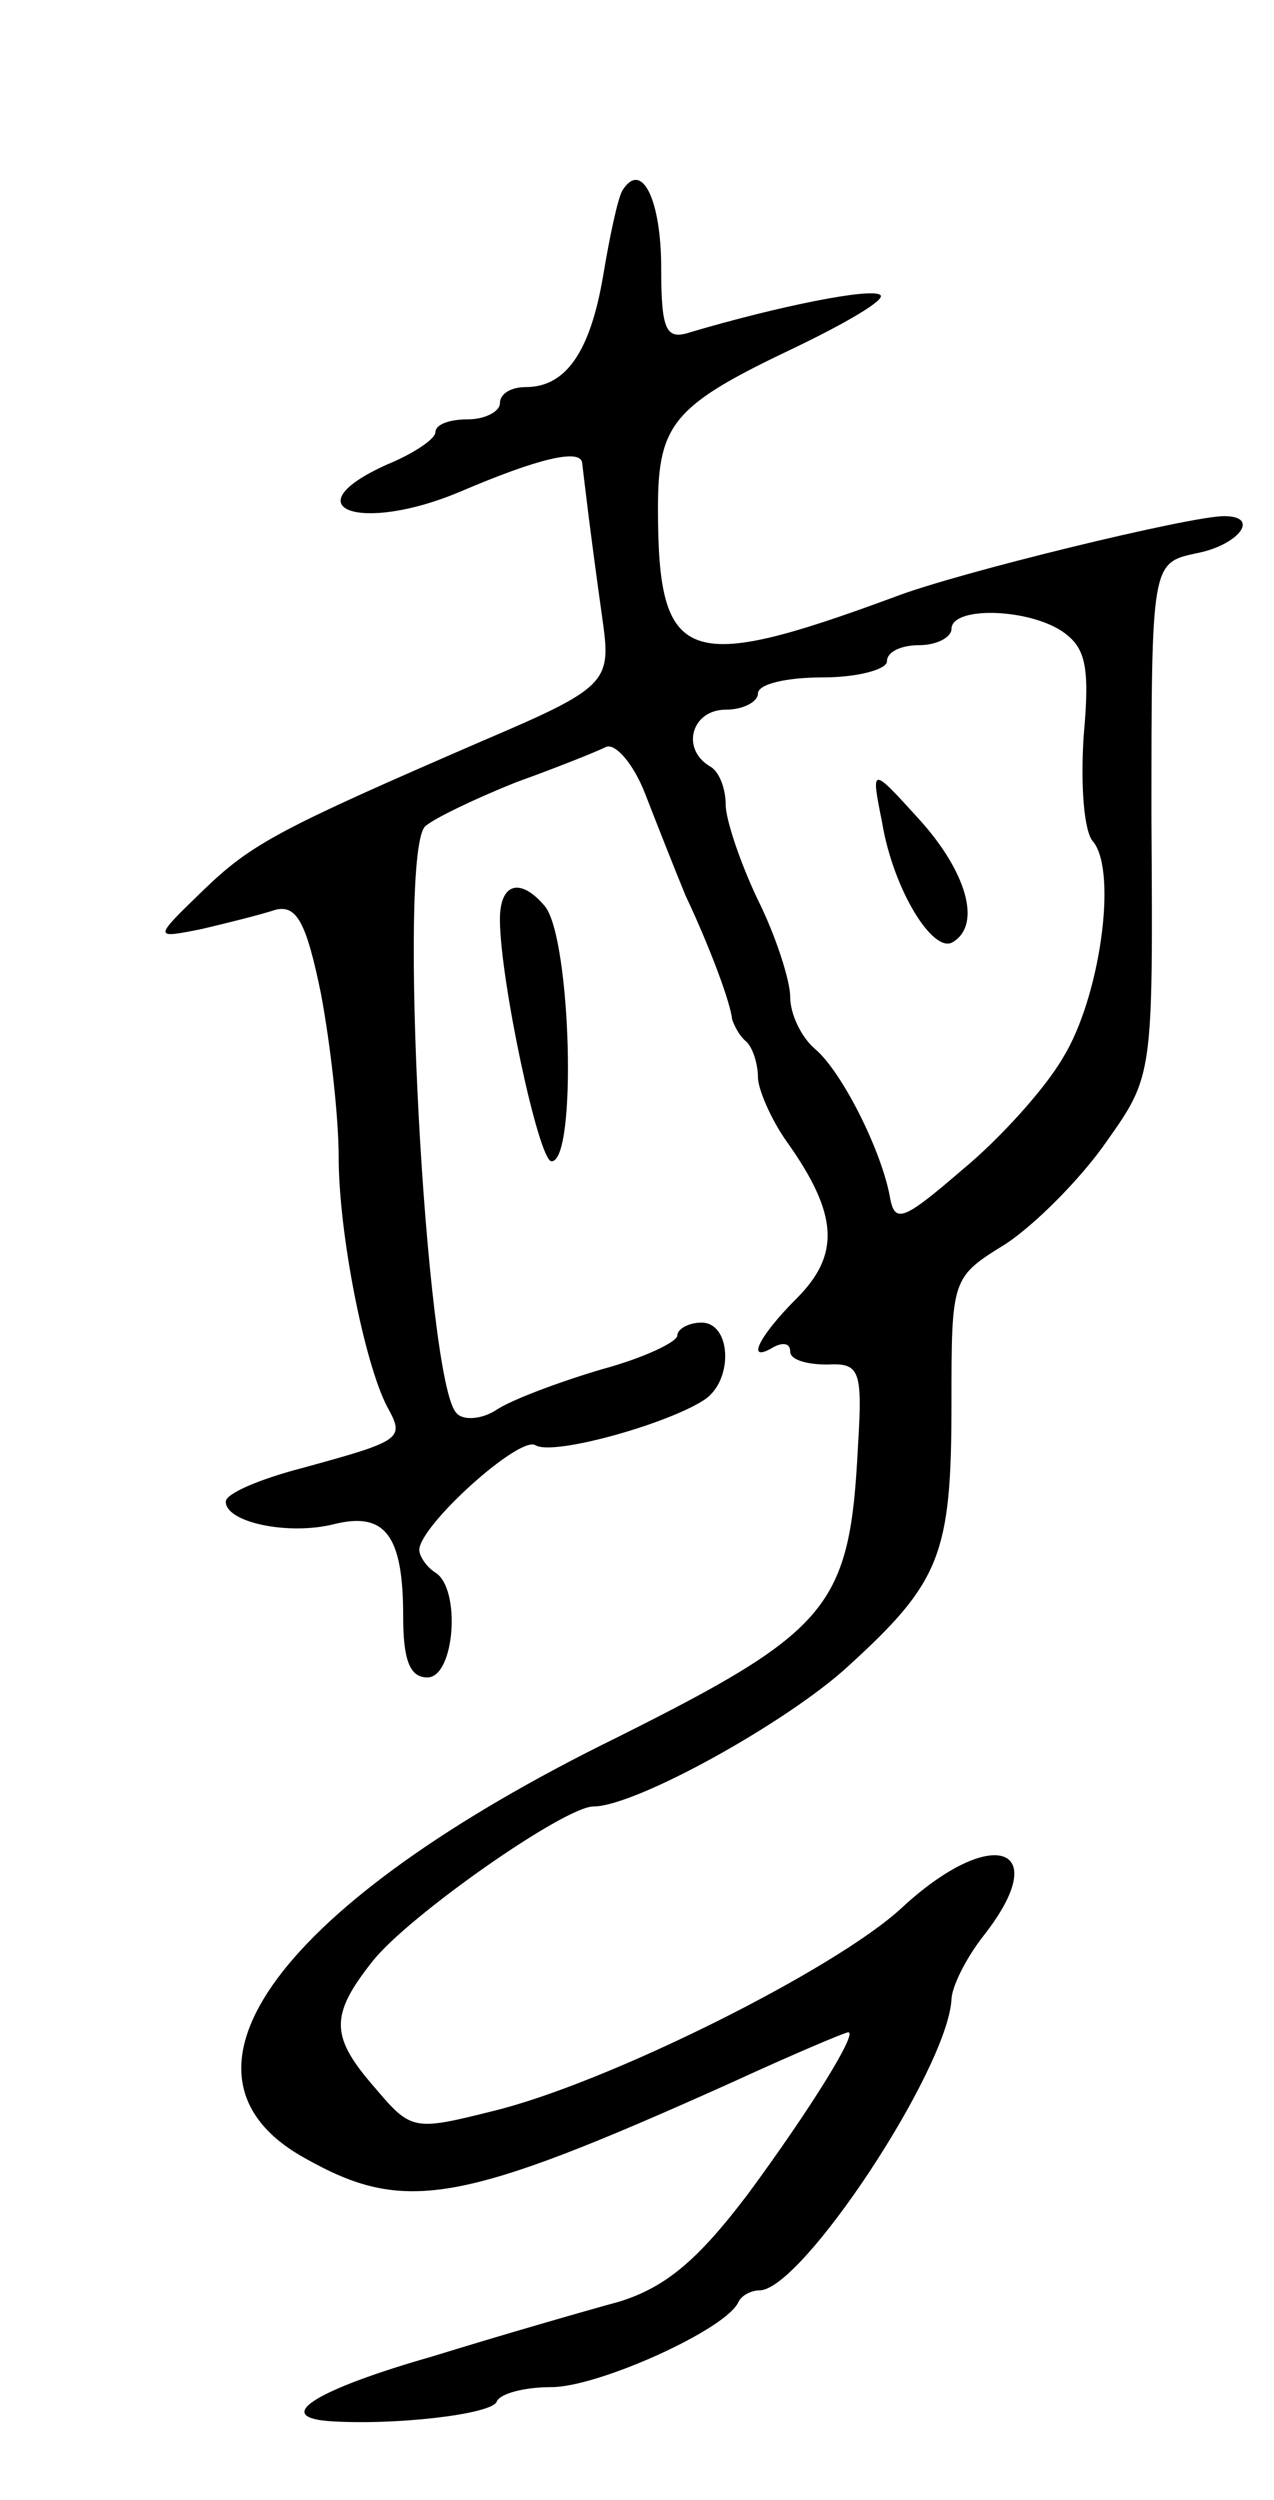 <svg version="1.0" xmlns="http://www.w3.org/2000/svg"
 width="79pt" height="155pt" viewBox="0 0 79 155"
 preserveAspectRatio="xMidYMid meet">
<g transform="translate(0,155) scale(0.1,-0.1)"
fill="#000000" stroke="none">
<path d="M386 1432 c-3 -5 -8 -29 -12 -53 -8 -47 -23 -69 -48 -69 -9 0 -16 -4
-16 -10 0 -5 -9 -10 -20 -10 -11 0 -20 -3 -20 -8 0 -4 -13 -13 -30 -20 -60
-27 -17 -43 45 -17 49 21 75 27 76 18 1 -8 4 -36 13 -100 5 -36 1 -40 -74 -72
-127 -55 -144 -64 -174 -93 -31 -30 -31 -30 -1 -24 17 4 37 9 46 12 13 3 19
-8 28 -52 6 -32 11 -77 11 -101 0 -48 16 -128 30 -155 11 -20 10 -21 -52 -38
-27 -7 -48 -16 -48 -21 0 -13 39 -21 67 -14 32 8 43 -7 43 -57 0 -27 4 -38 15
-38 17 0 21 55 5 65 -5 3 -10 10 -10 14 0 15 62 71 72 65 11 -7 85 14 106 29
17 13 15 47 -3 47 -8 0 -15 -4 -15 -8 0 -4 -21 -14 -47 -21 -27 -8 -56 -19
-65 -25 -9 -6 -21 -7 -25 -2 -19 19 -37 351 -19 364 6 5 31 17 56 27 25 9 50
19 56 22 6 2 17 -11 24 -29 7 -18 18 -46 25 -63 16 -34 28 -67 29 -77 1 -3 4
-10 9 -14 4 -4 7 -14 7 -22 0 -7 8 -26 18 -40 32 -45 33 -70 6 -97 -24 -24
-32 -41 -14 -30 6 3 10 2 10 -3 0 -5 10 -8 23 -8 20 1 22 -3 19 -51 -5 -99
-17 -114 -149 -180 -210 -103 -288 -209 -194 -261 62 -35 96 -29 265 47 37 17
70 31 72 31 6 0 -23 -47 -62 -100 -31 -41 -51 -58 -80 -67 -22 -6 -74 -21
-116 -34 -70 -20 -99 -37 -65 -40 40 -3 102 4 105 12 2 5 17 9 34 9 29 0 109
36 116 53 2 4 8 7 13 7 26 0 116 136 119 180 0 8 9 26 20 40 44 56 5 69 -51
17 -41 -38 -183 -109 -254 -126 -48 -12 -50 -12 -72 14 -28 32 -29 45 -2 79
22 28 119 96 137 96 26 0 120 52 158 87 57 52 64 69 64 162 0 79 0 79 34 100
18 12 46 40 62 63 29 41 29 41 28 200 0 159 0 159 28 165 26 5 40 23 17 23
-21 0 -165 -35 -204 -50 -130 -48 -147 -42 -147 55 0 53 10 64 86 100 31 15
55 29 52 32 -5 5 -64 -7 -118 -23 -15 -5 -18 1 -18 40 0 42 -12 67 -24 48z
m272 -273 c15 -10 18 -21 14 -65 -2 -30 0 -60 6 -66 15 -19 4 -97 -19 -134
-11 -19 -39 -50 -62 -69 -36 -31 -42 -34 -45 -18 -5 29 -30 79 -47 93 -8 7
-15 21 -15 32 0 10 -9 38 -20 60 -11 23 -20 50 -20 59 0 10 -4 21 -10 24 -18
11 -11 35 10 35 11 0 20 5 20 10 0 6 18 10 40 10 22 0 40 5 40 10 0 6 9 10 20
10 11 0 20 5 20 10 0 14 46 13 68 -1z"/>
<path d="M547 1040 c7 -42 32 -82 44 -74 18 11 8 44 -21 76 -30 33 -30 33 -23
-2z"/>
<path d="M310 980 c0 -37 24 -150 32 -150 16 0 12 138 -4 158 -15 18 -28 15
-28 -8z"/>
</g>
</svg>
